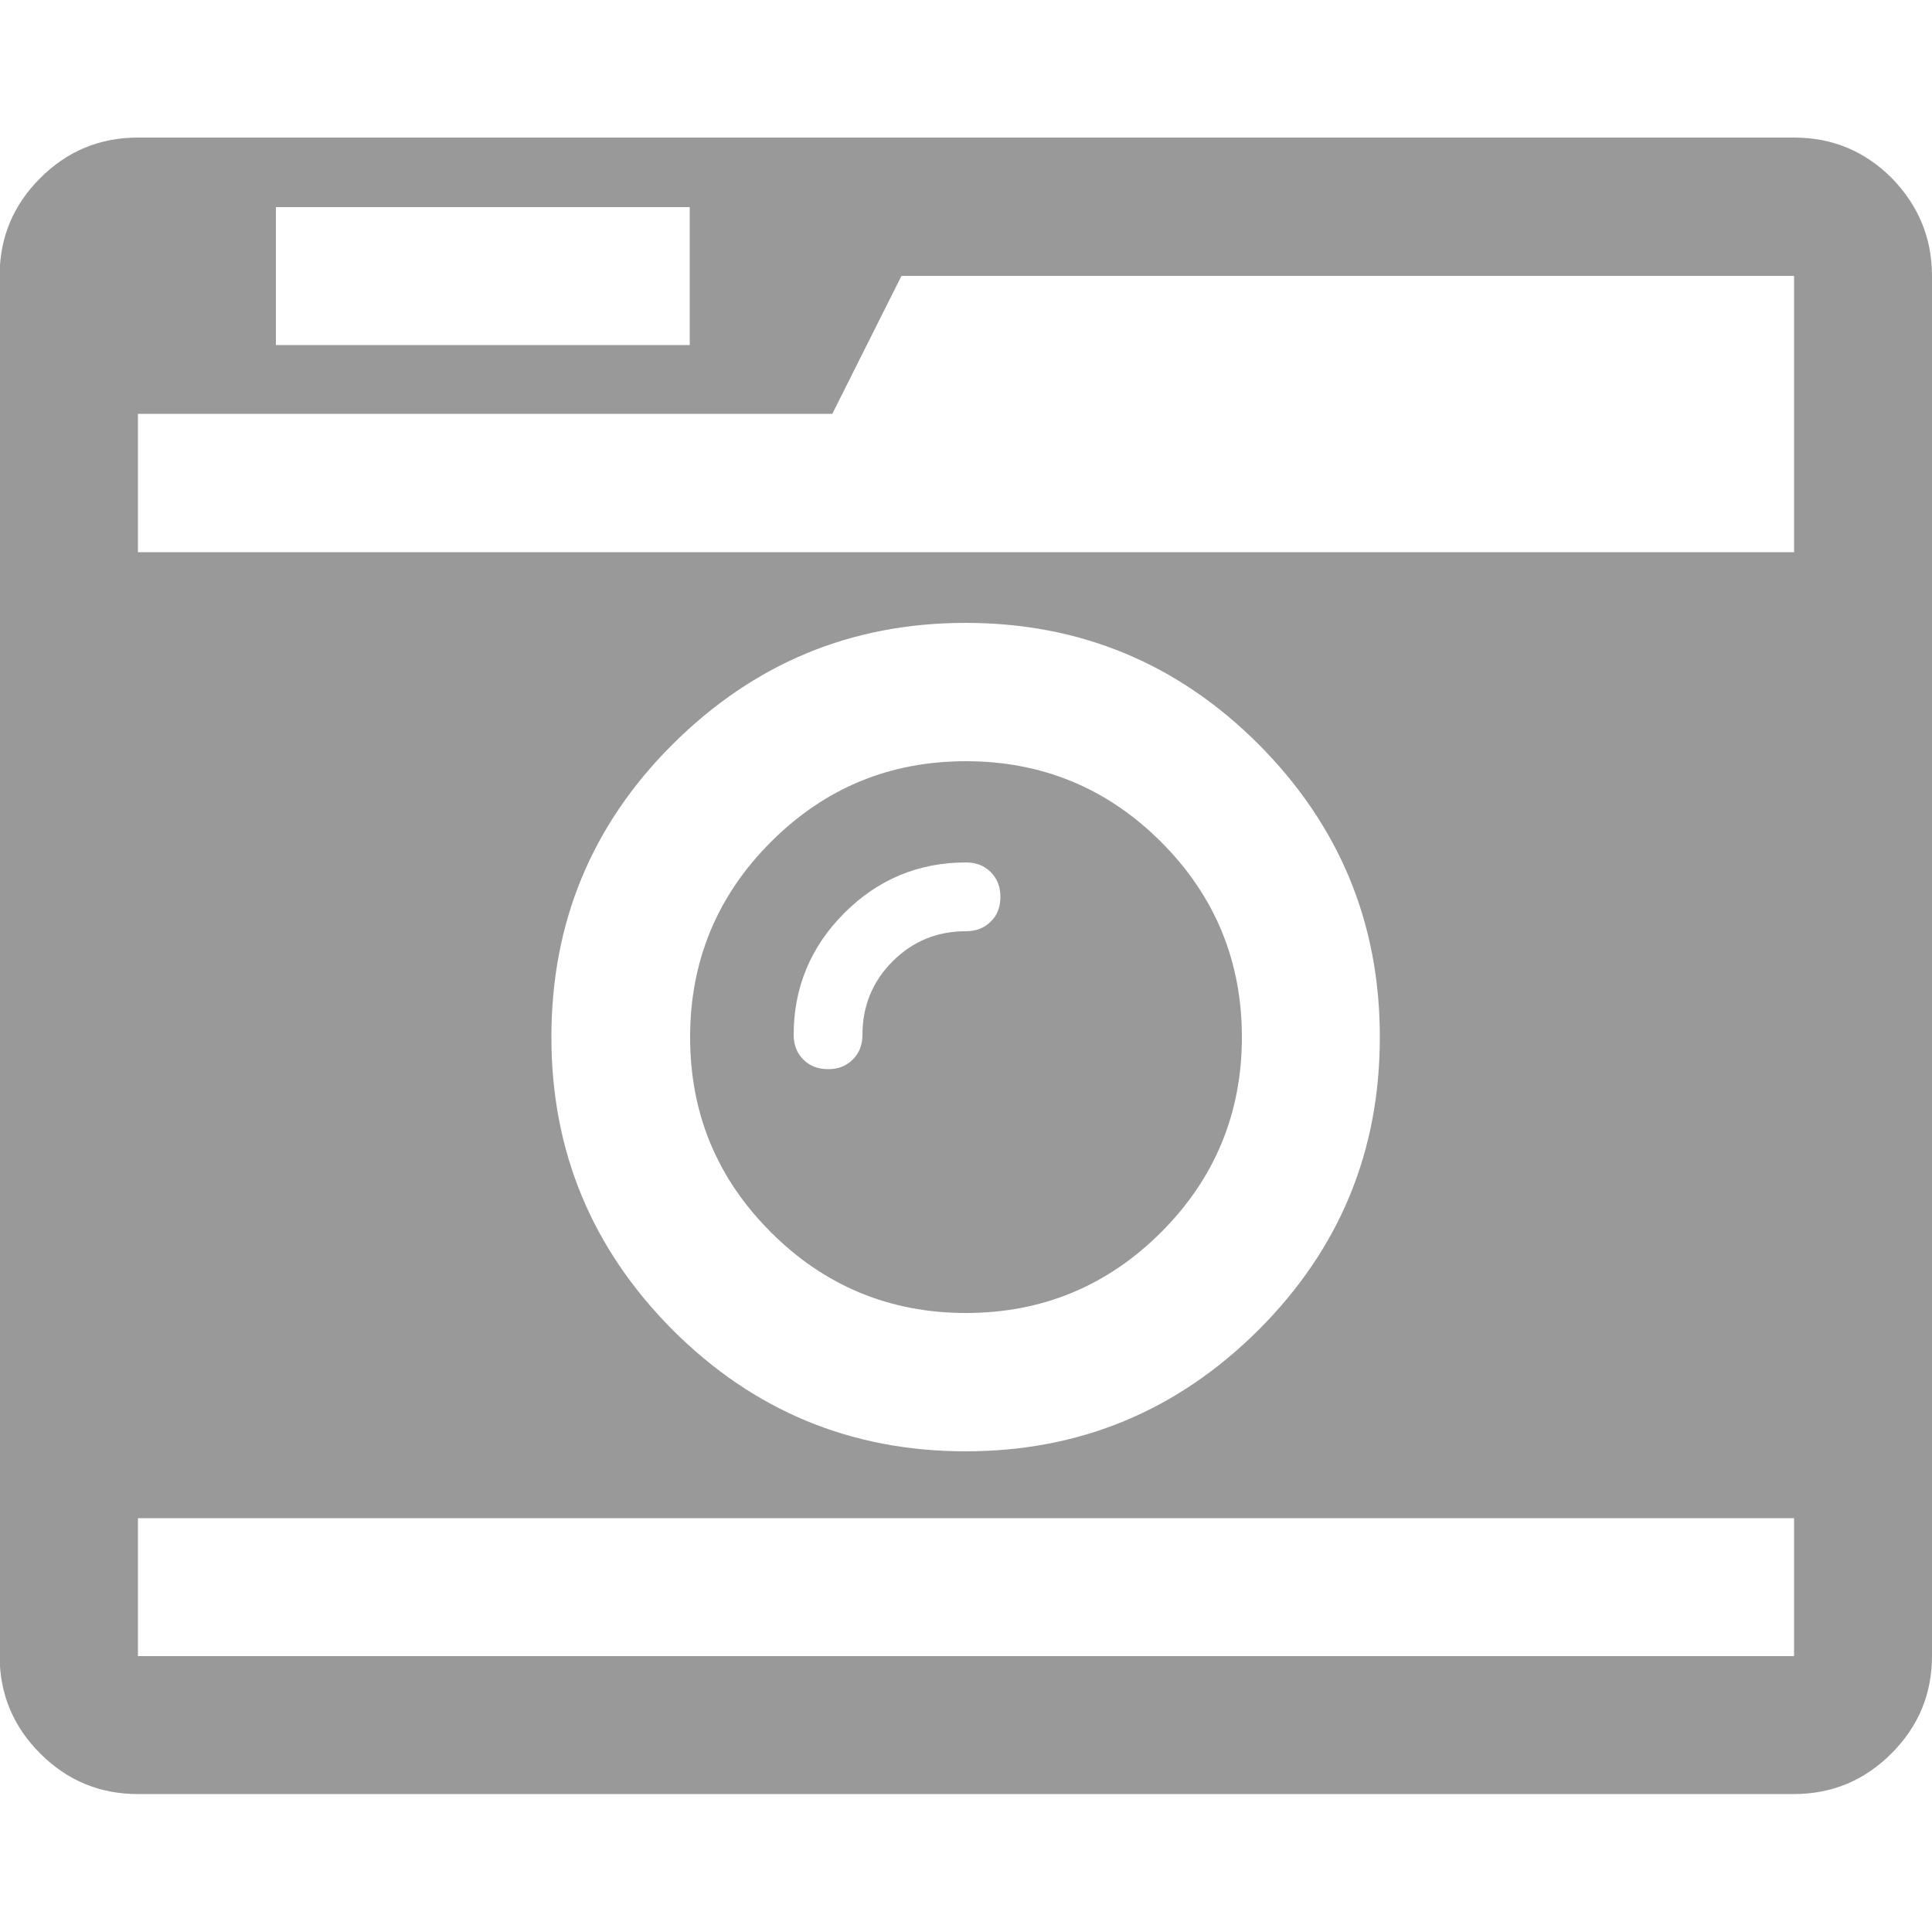 <?xml version="1.0" encoding="utf-8"?>
<!-- Generator: Adobe Illustrator 18.0.0, SVG Export Plug-In . SVG Version: 6.00 Build 0)  -->
<!DOCTYPE svg PUBLIC "-//W3C//DTD SVG 1.1//EN" "http://www.w3.org/Graphics/SVG/1.1/DTD/svg11.dtd">
<svg version="1.1" id="图层_1" xmlns="http://www.w3.org/2000/svg" xmlns:xlink="http://www.w3.org/1999/xlink" x="0px" y="0px"
	 viewBox="0 0 500 500" enable-background="new 0 0 500 500" xml:space="preserve">
<path fill="#999999" d="M258.9,232.1c0-2.6-0.8-4.7-2.5-6.4c-1.7-1.7-3.8-2.5-6.4-2.5c-12.3,0-22.8,4.4-31.5,13.1
	s-13.1,19.3-13.1,31.5c0,2.6,0.8,4.7,2.5,6.4c1.7,1.7,3.8,2.5,6.4,2.5c2.6,0,4.7-0.8,6.4-2.5c1.7-1.7,2.5-3.8,2.5-6.4
	c0-7.4,2.6-13.8,7.8-19c5.2-5.2,11.5-7.8,19-7.8c2.6,0,4.7-0.8,6.4-2.5C258.1,236.9,258.9,234.7,258.9,232.1z M321.4,268.4
	c0,19.7-7,36.6-20.9,50.5s-30.8,20.9-50.5,20.9s-36.6-7-50.5-20.9c-14-14-20.9-30.8-20.9-50.5c0-19.7,7-36.6,20.9-50.5
	c14-14,30.8-20.9,50.5-20.9s36.6,7,50.5,20.9S321.4,248.7,321.4,268.4z M35.7,428.6h428.6v-35.7H35.7V428.6z M357.1,268.4
	c0-29.6-10.5-54.8-31.4-75.8c-20.9-20.9-46.2-31.4-75.8-31.4s-54.8,10.5-75.8,31.4s-31.4,46.2-31.4,75.8c0,29.6,10.5,54.8,31.4,75.8
	c20.9,20.9,46.2,31.4,75.8,31.4s54.8-10.5,75.8-31.4C346.7,323.2,357.1,298,357.1,268.4z M71.4,89.3h107.1V53.6H71.4V89.3z
	 M35.7,142.9h428.6V71.4h-231l-17.9,35.7H35.7V142.9z M500,71.4v357.1c0,9.9-3.5,18.3-10.5,25.3c-7,7-15.4,10.5-25.3,10.5H35.7
	c-9.9,0-18.3-3.5-25.3-10.5c-7-7-10.5-15.4-10.5-25.3V71.4c0-9.9,3.5-18.3,10.5-25.3s15.4-10.5,25.3-10.5h428.6
	c9.9,0,18.3,3.5,25.3,10.5C496.5,53.2,500,61.6,500,71.4z"/>
</svg>
